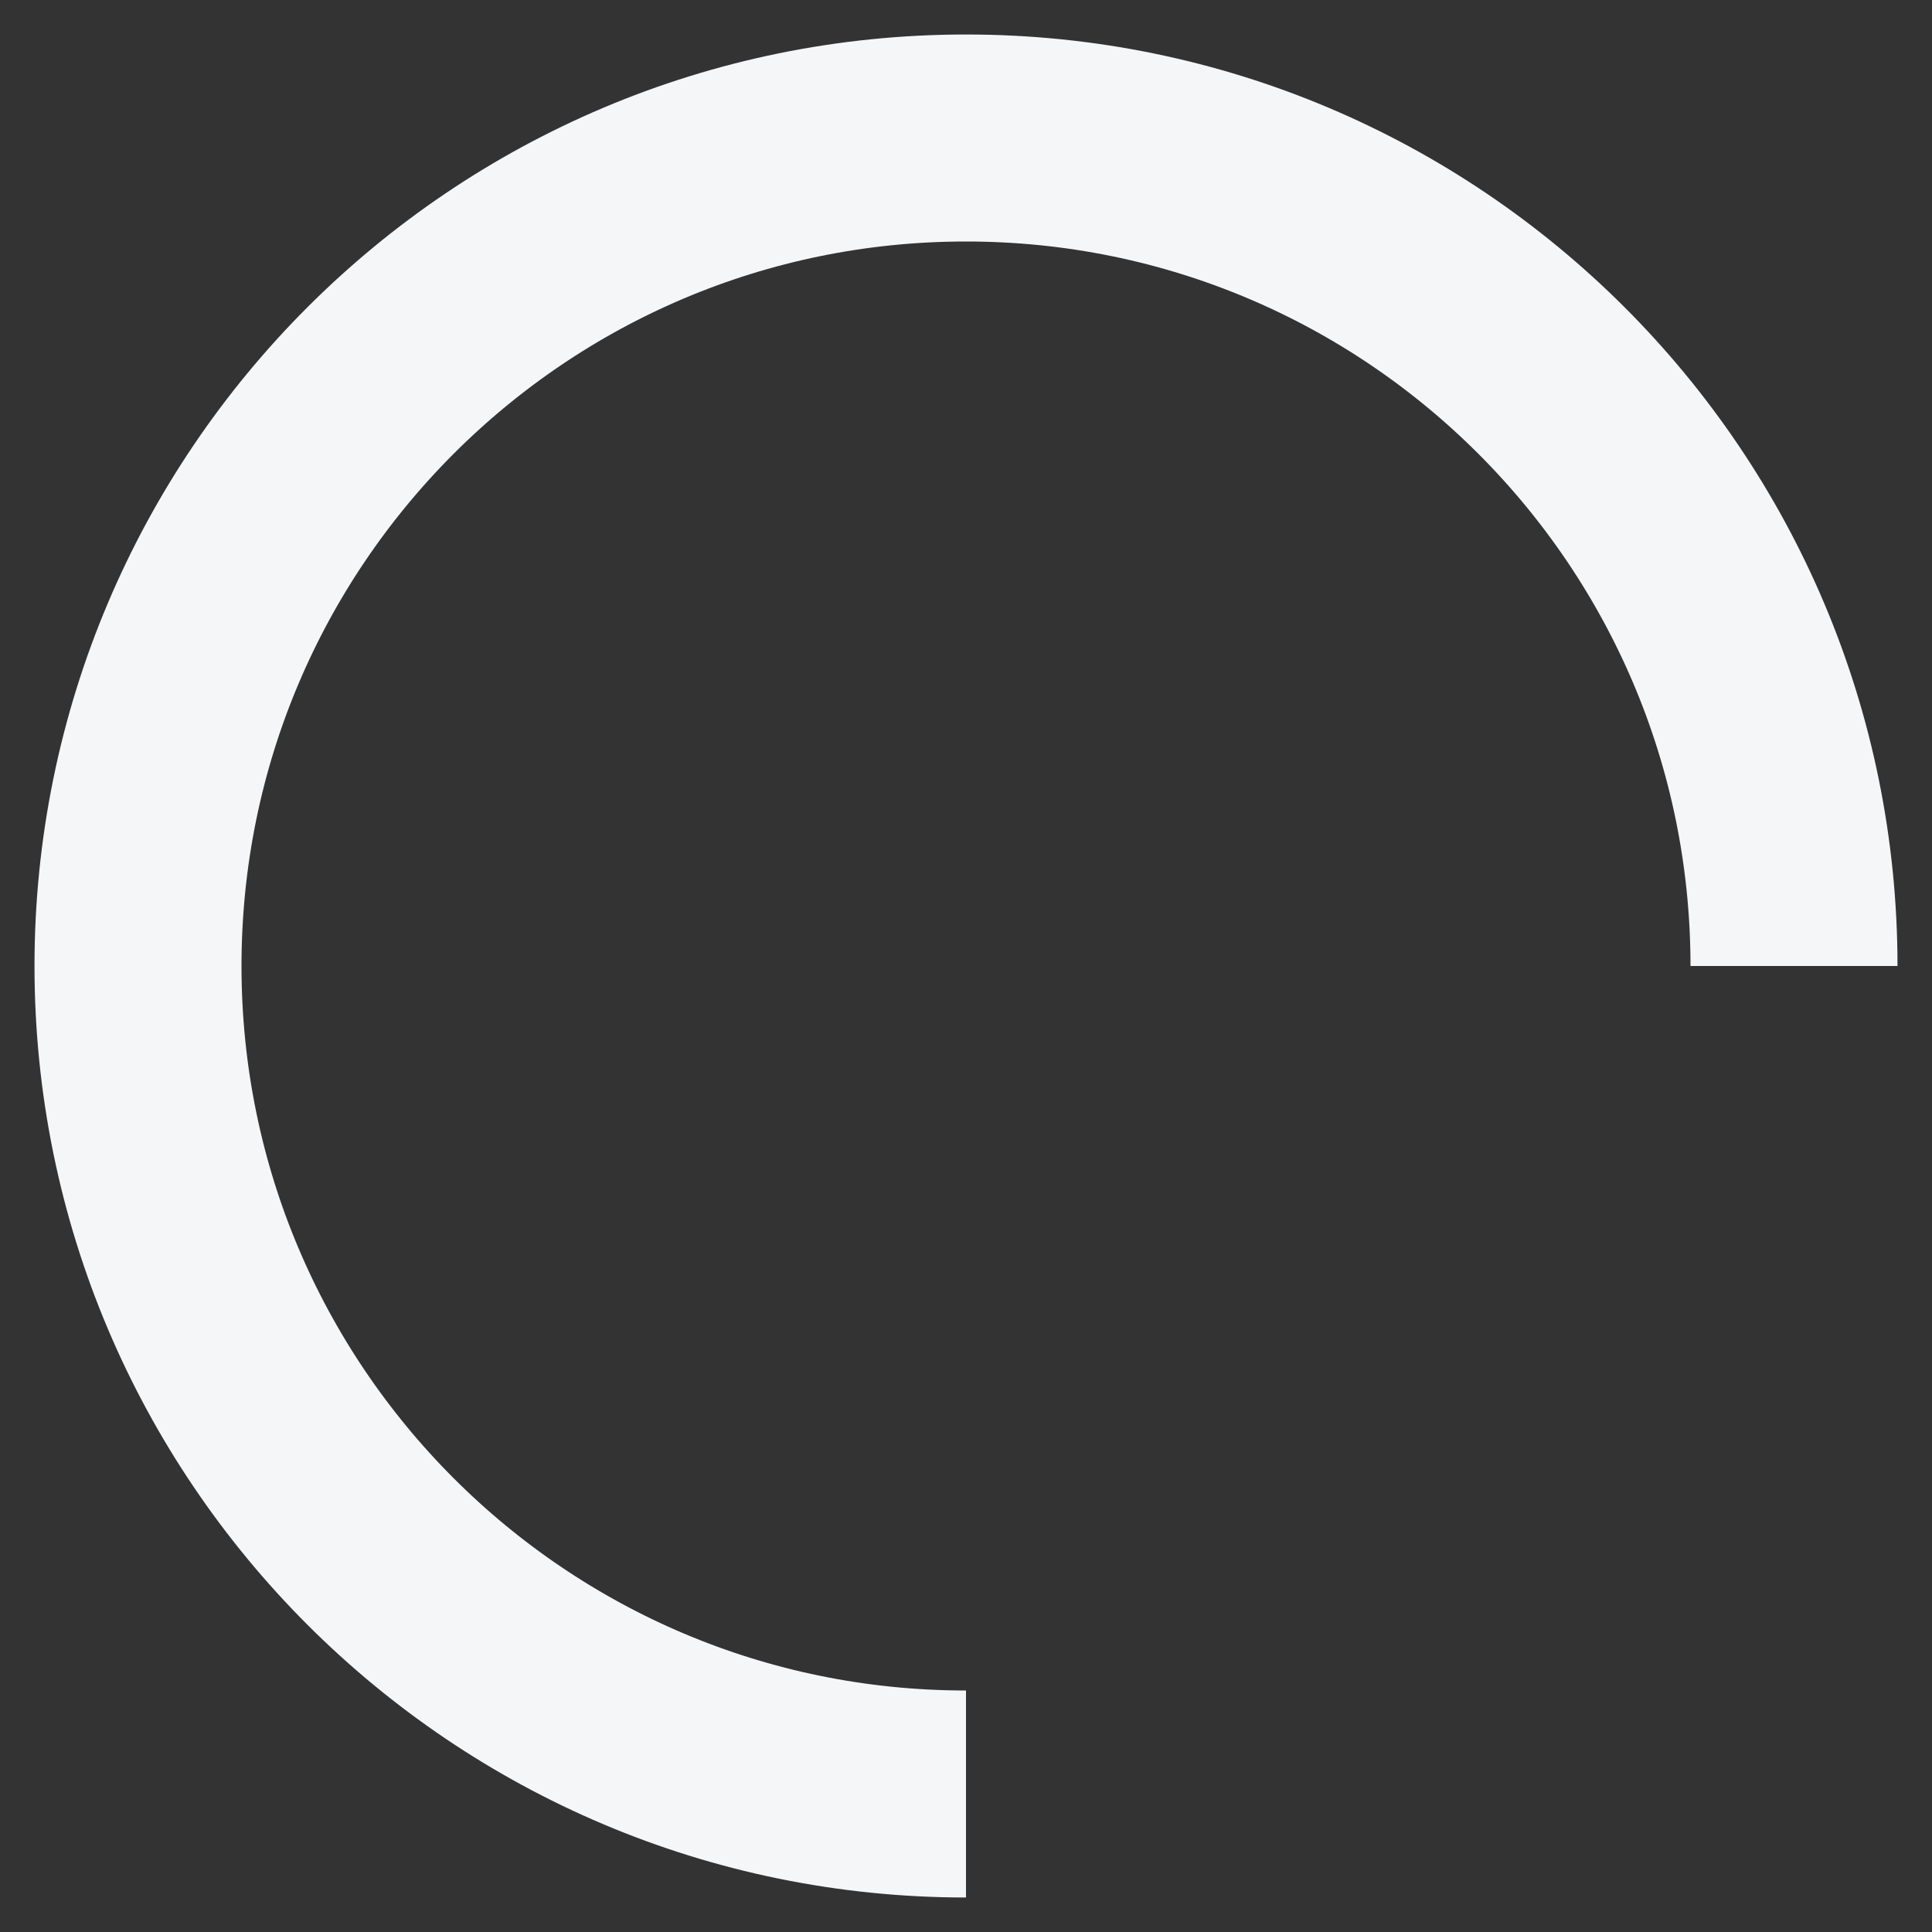 <svg width="28" height="28" fill="none" xmlns="http://www.w3.org/2000/svg"><rect width="100%" height="100%" fill="#333333" stroke="none"/><path d="M26 14c0-6.627-5.373-12-12-12S2 7.373 2 14s5.373 12 12 12" stroke="#F5F6F8" stroke-width="3"/></svg>
